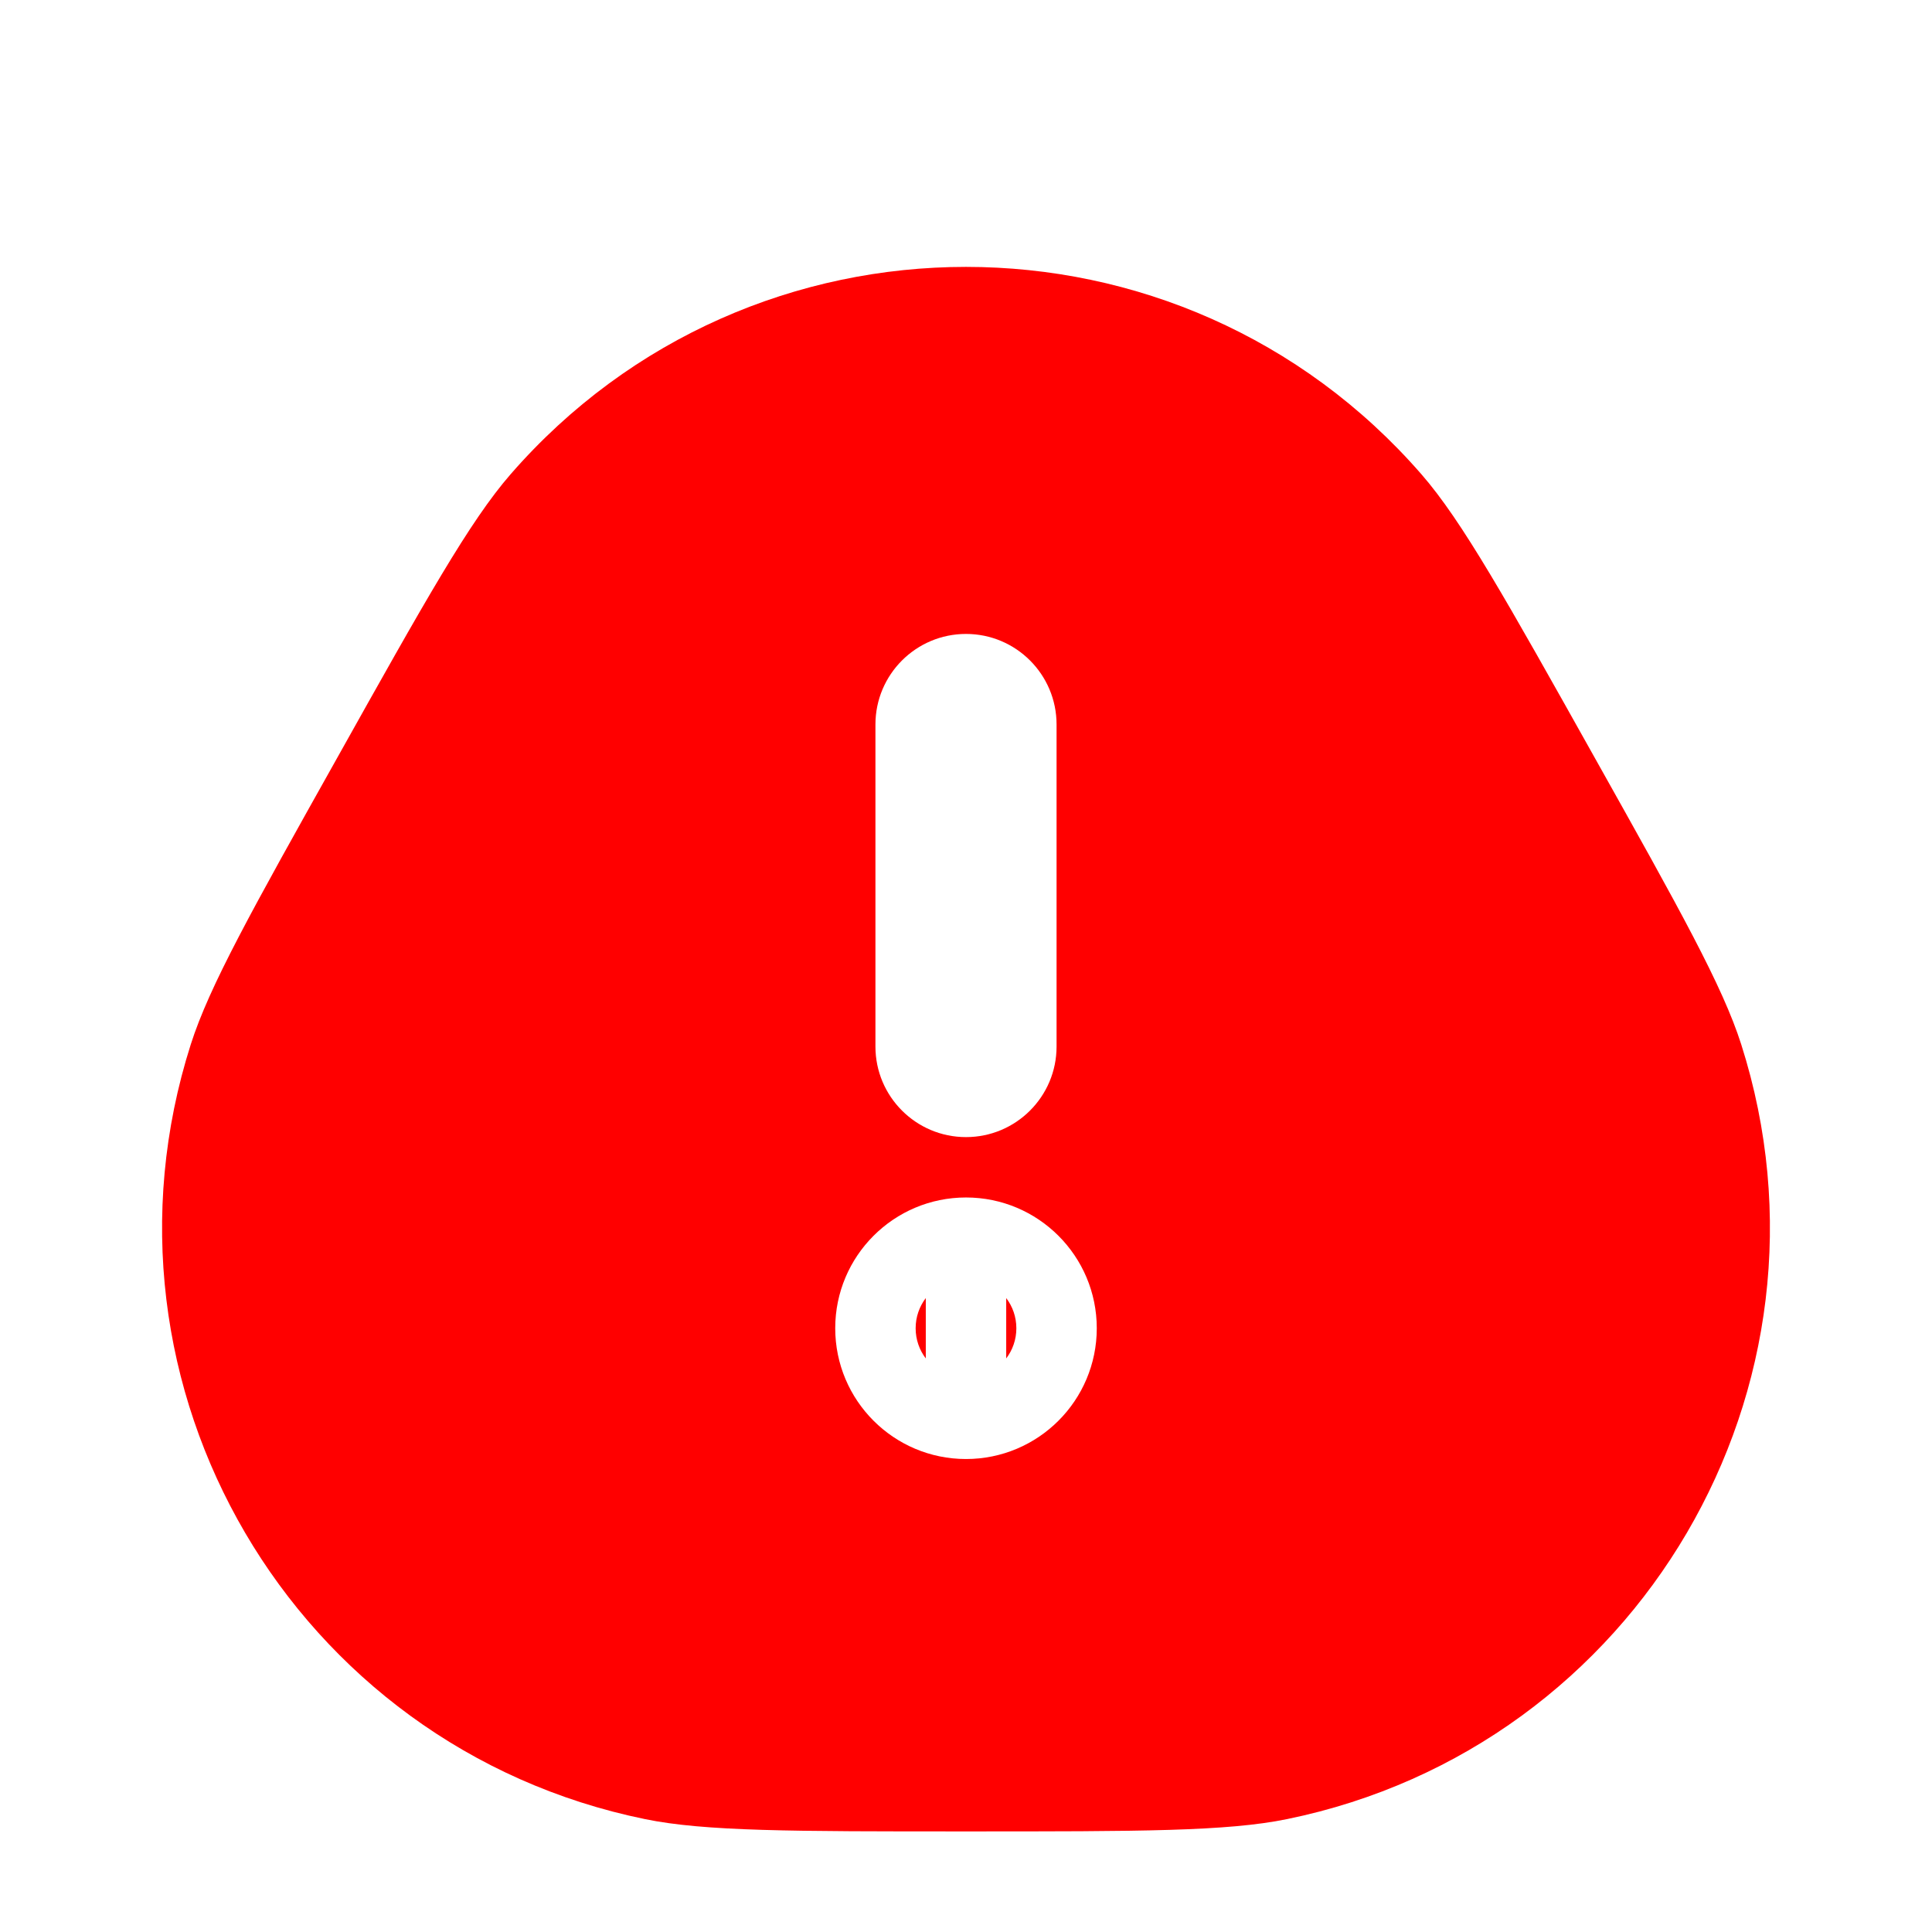 <svg width="16" height="16" viewBox="0 0 16 16" fill="none" xmlns="http://www.w3.org/2000/svg">
  <g id="alert-triangle">
    <path id="Vector" fill-rule="evenodd" clip-rule="evenodd"
      d="M13.209 6.279L13.209 6.279C13.914 7.537 14.266 8.166 14.42 8.649C15.322 11.48 13.57 14.469 10.659 15.065C10.162 15.167 9.442 15.167 8 15.167C6.558 15.167 5.837 15.167 5.341 15.065C2.43 14.469 0.678 11.48 1.58 8.649C1.734 8.166 2.086 7.537 2.791 6.279L2.791 6.279C3.523 4.971 3.89 4.316 4.229 3.927C6.222 1.638 9.778 1.638 11.771 3.927C12.11 4.316 12.476 4.971 13.209 6.279ZM8.75 6C8.75 5.586 8.414 5.25 8 5.25C7.586 5.25 7.25 5.586 7.25 6V8.667C7.25 9.081 7.586 9.417 8 9.417C8.414 9.417 8.75 9.081 8.75 8.667V6ZM8.417 11C8.417 11.094 8.386 11.18 8.333 11.25V11V10.75C8.386 10.82 8.417 10.906 8.417 11ZM7.583 11C7.583 11.094 7.614 11.18 7.667 11.25V11V10.75C7.614 10.82 7.583 10.906 7.583 11ZM8 9.917C7.402 9.917 6.917 10.402 6.917 11C6.917 11.598 7.402 12.083 8 12.083C8.598 12.083 9.083 11.598 9.083 11C9.083 10.402 8.598 9.917 8 9.917Z"
      fill="#FF0000" />
  </g>
</svg>